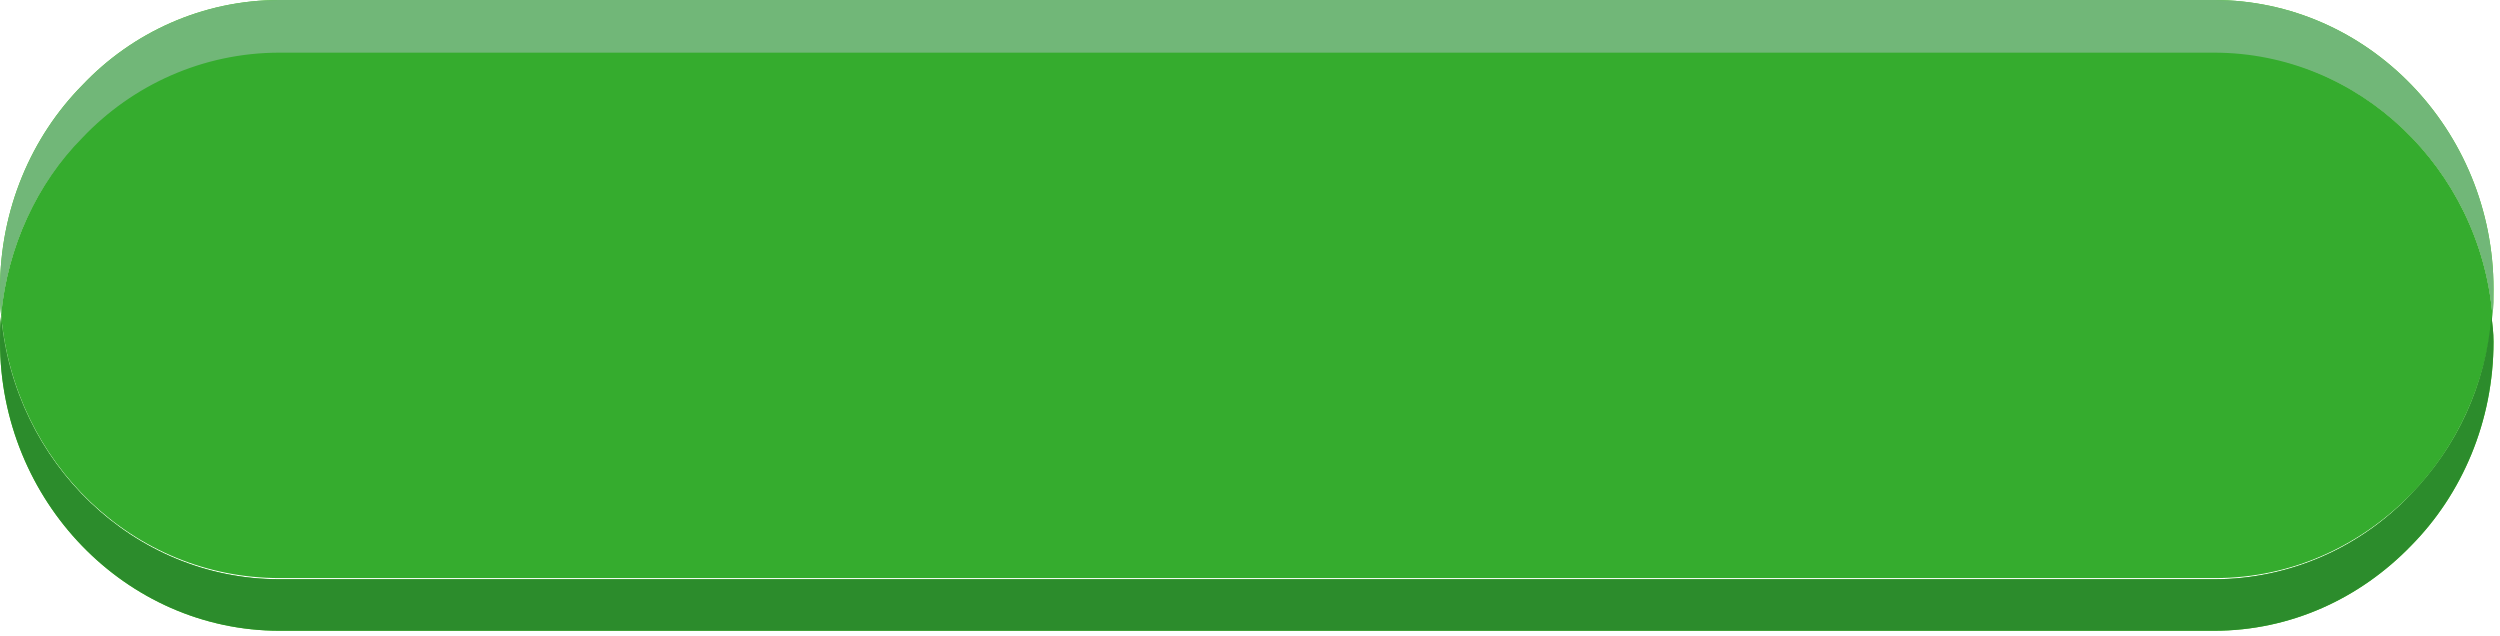 <svg width="350" height="89" viewBox="0 0 350 89" fill="none" xmlns="http://www.w3.org/2000/svg">
<path d="M349.093 47.838C349.093 58.974 344.694 69.169 337.563 76.385C330.433 83.756 320.723 88.305 309.952 88.305H39.142C17.599 88.305 0 70.111 0 47.838C0 46.584 0 45.329 0.152 44.231C1.972 64.778 18.661 81.09 39.142 81.09H309.952C320.723 81.09 330.584 76.541 337.563 69.169C343.935 62.582 348.031 53.955 348.79 44.231C348.942 45.329 349.093 46.584 349.093 47.838Z" fill="#4ACE24"/>
<path d="M349.094 40.467C349.094 41.721 349.094 42.976 348.942 44.074C347.121 23.527 330.281 7.372 309.952 7.372H39.142C28.371 7.372 18.509 11.92 11.531 19.292C5.159 25.723 1.062 34.506 0.152 44.074C0 42.976 0 41.721 0 40.467C0 29.33 4.4 19.135 11.531 11.92C18.509 4.549 28.371 0 39.142 0H309.952C331.495 0 349.094 18.194 349.094 40.467Z" fill="#4ACE24"/>
<path d="M348.942 44.074C348.032 53.798 343.935 62.582 337.715 69.013C330.585 76.385 320.875 80.933 310.104 80.933H39.142C18.661 80.933 1.973 64.778 0.152 44.074C1.062 34.506 5.159 25.723 11.53 19.135C18.661 11.764 28.371 7.215 39.142 7.215H309.952C330.281 7.372 347.121 23.527 348.942 44.074Z" fill="#35AC2E"/>
<path d="M349.093 47.838C349.093 58.974 344.694 69.169 337.563 76.385C330.433 83.756 320.723 88.305 309.952 88.305H39.142C17.599 88.305 0 70.111 0 47.838C0 46.584 0 45.329 0.152 44.231C1.972 64.778 18.661 81.09 39.142 81.09H309.952C320.723 81.09 330.584 76.541 337.563 69.169C343.935 62.582 348.031 53.955 348.79 44.231C348.942 45.329 349.093 46.584 349.093 47.838Z" fill="#2C8C2C"/>
<path d="M349.094 40.467C349.094 41.721 349.094 42.976 348.942 44.074C347.121 23.527 330.281 7.372 309.952 7.372H39.142C28.371 7.372 18.509 11.92 11.531 19.292C5.159 25.723 1.062 34.506 0.152 44.074C0 42.976 0 41.721 0 40.467C0 29.33 4.4 19.135 11.531 11.92C18.509 4.549 28.371 0 39.142 0H309.952C331.495 0 349.094 18.194 349.094 40.467Z" fill="#71B778"/>
</svg>
